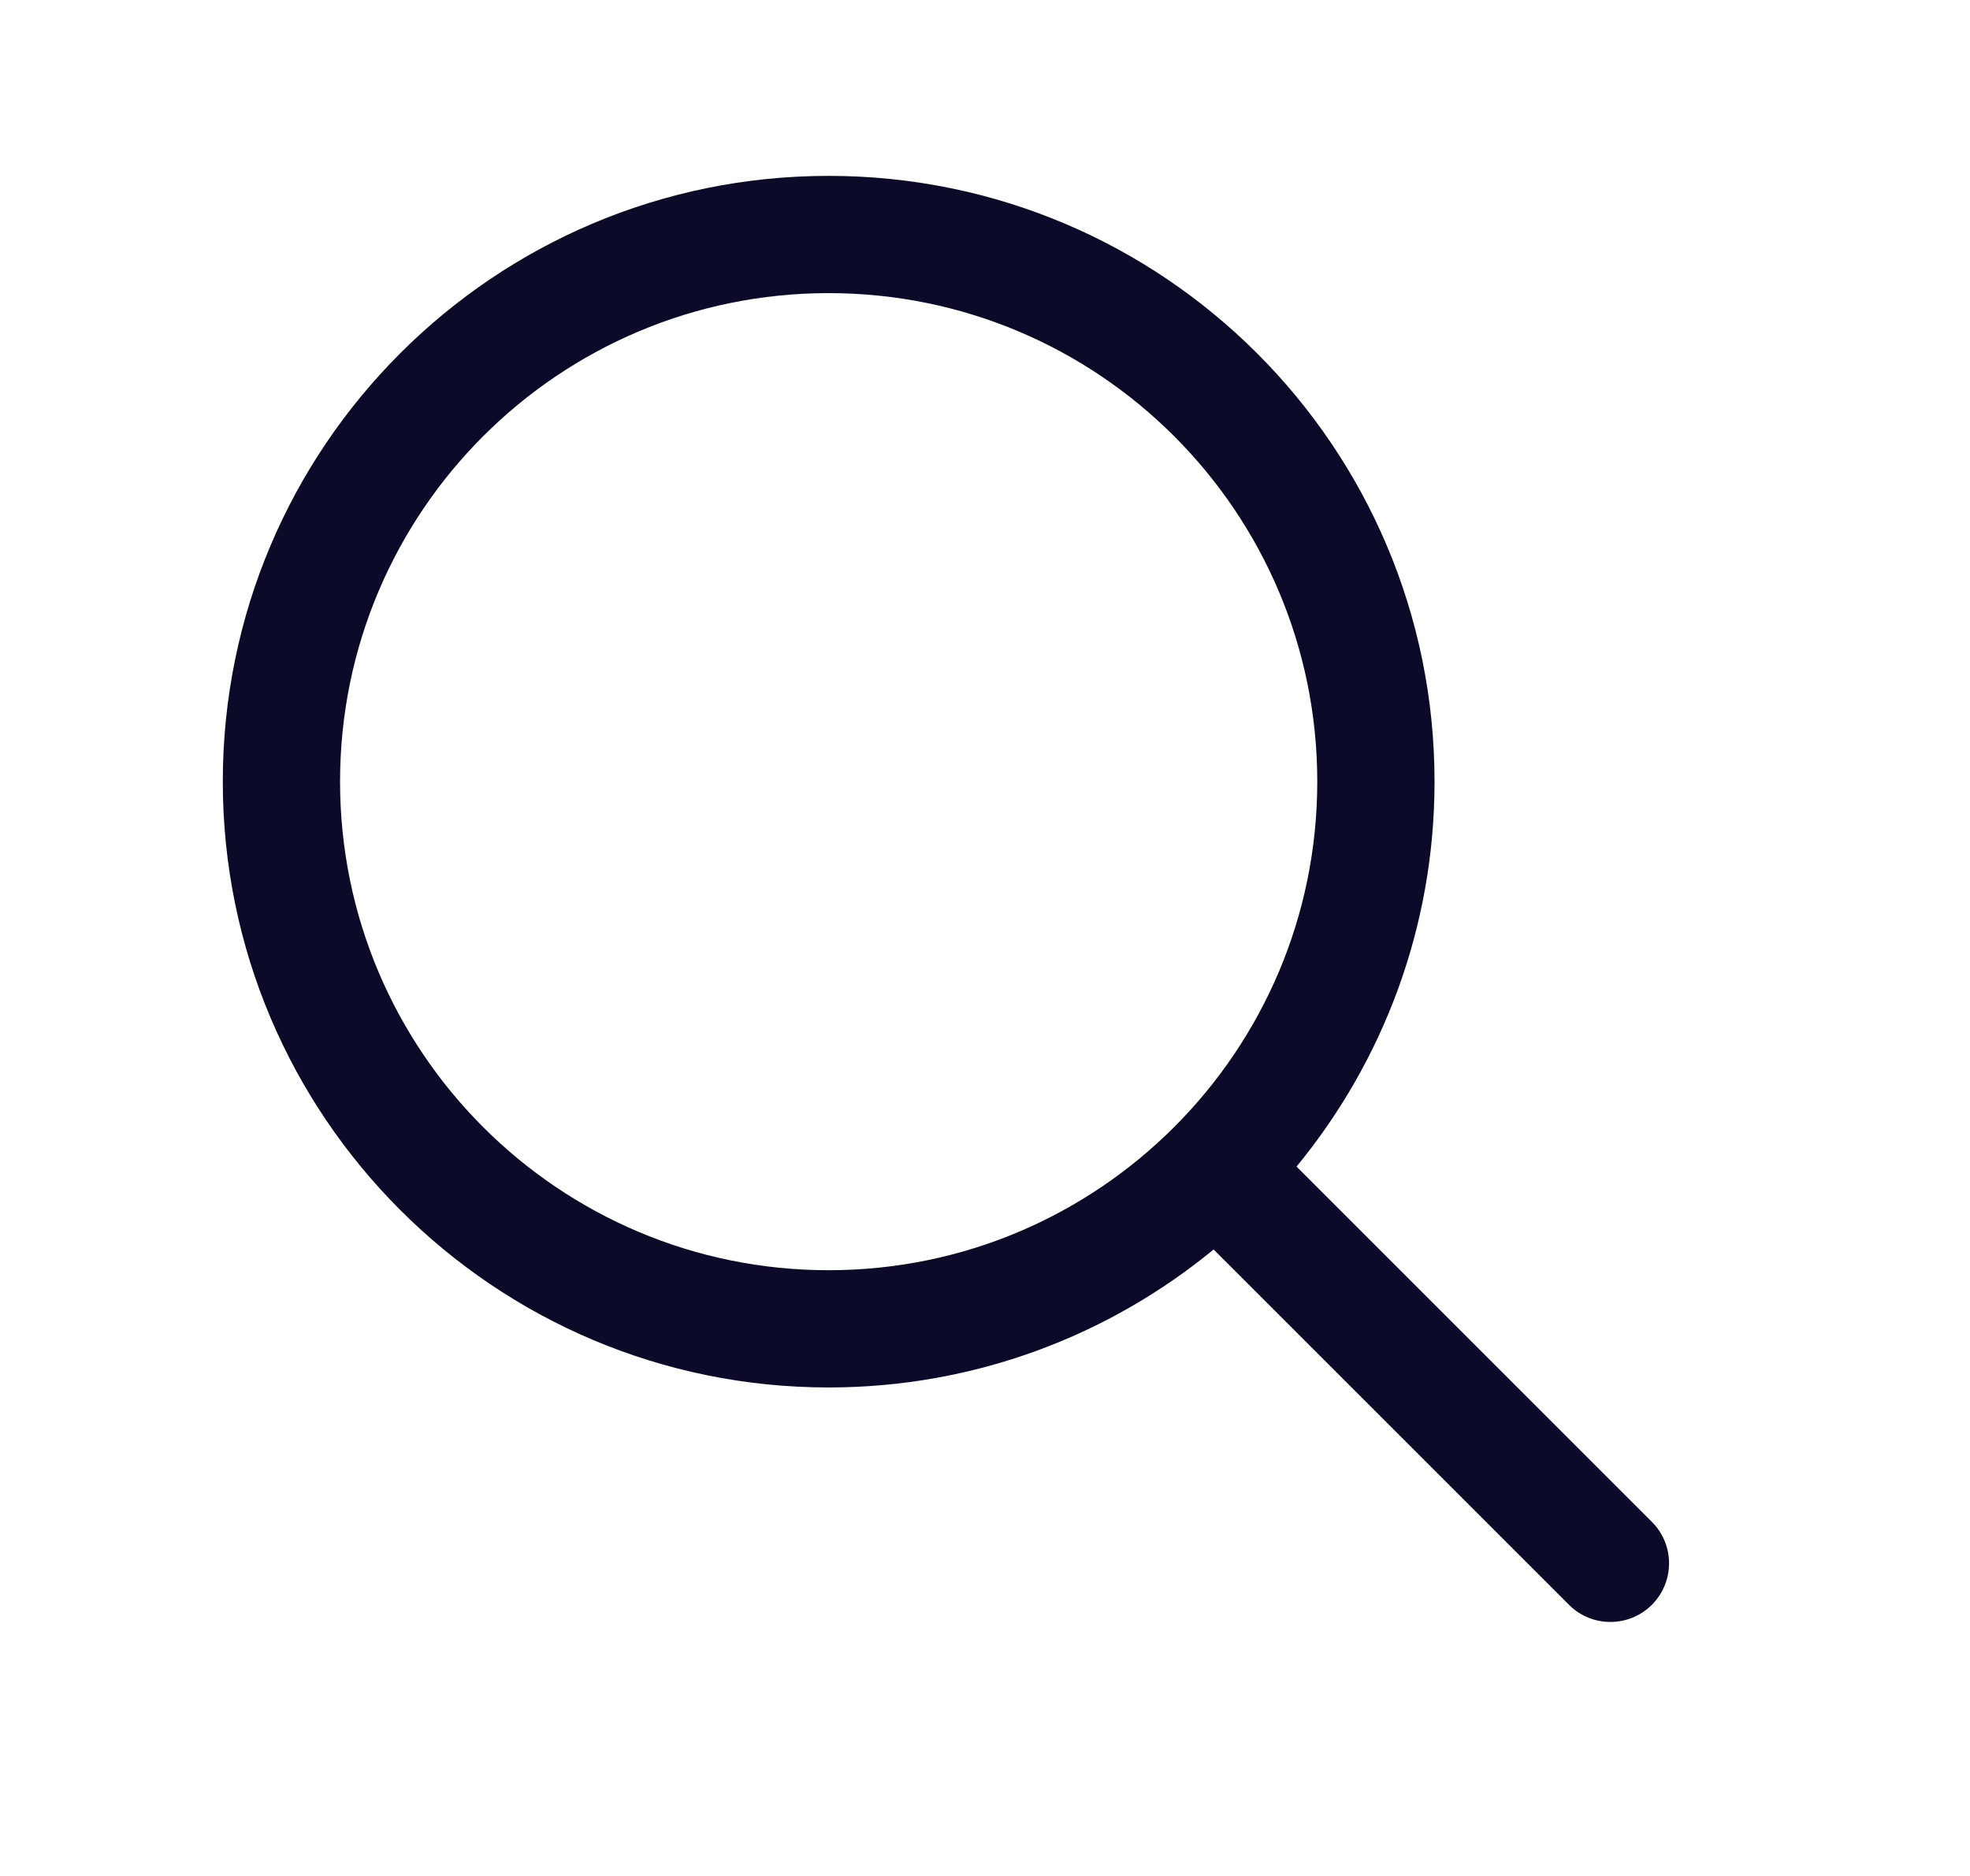 <svg width="21" height="20" viewBox="0 0 21 20" fill="none" xmlns="http://www.w3.org/2000/svg">
<path fill-rule="evenodd" clip-rule="evenodd" d="M8.833 3.125C5.957 3.125 3.625 5.457 3.625 8.333C3.625 11.21 5.957 13.542 8.833 13.542C10.272 13.542 11.573 12.959 12.516 12.016C13.459 11.073 14.042 9.772 14.042 8.333C14.042 5.457 11.71 3.125 8.833 3.125ZM2.375 8.333C2.375 4.766 5.266 1.875 8.833 1.875C12.4 1.875 15.292 4.766 15.292 8.333C15.292 9.891 14.739 11.321 13.821 12.437L17.609 16.225C17.853 16.469 17.853 16.864 17.609 17.109C17.364 17.353 16.969 17.353 16.725 17.109L12.937 13.321C11.821 14.239 10.391 14.792 8.833 14.792C5.266 14.792 2.375 11.9 2.375 8.333Z" fill="#0B0A28"/>
</svg>
